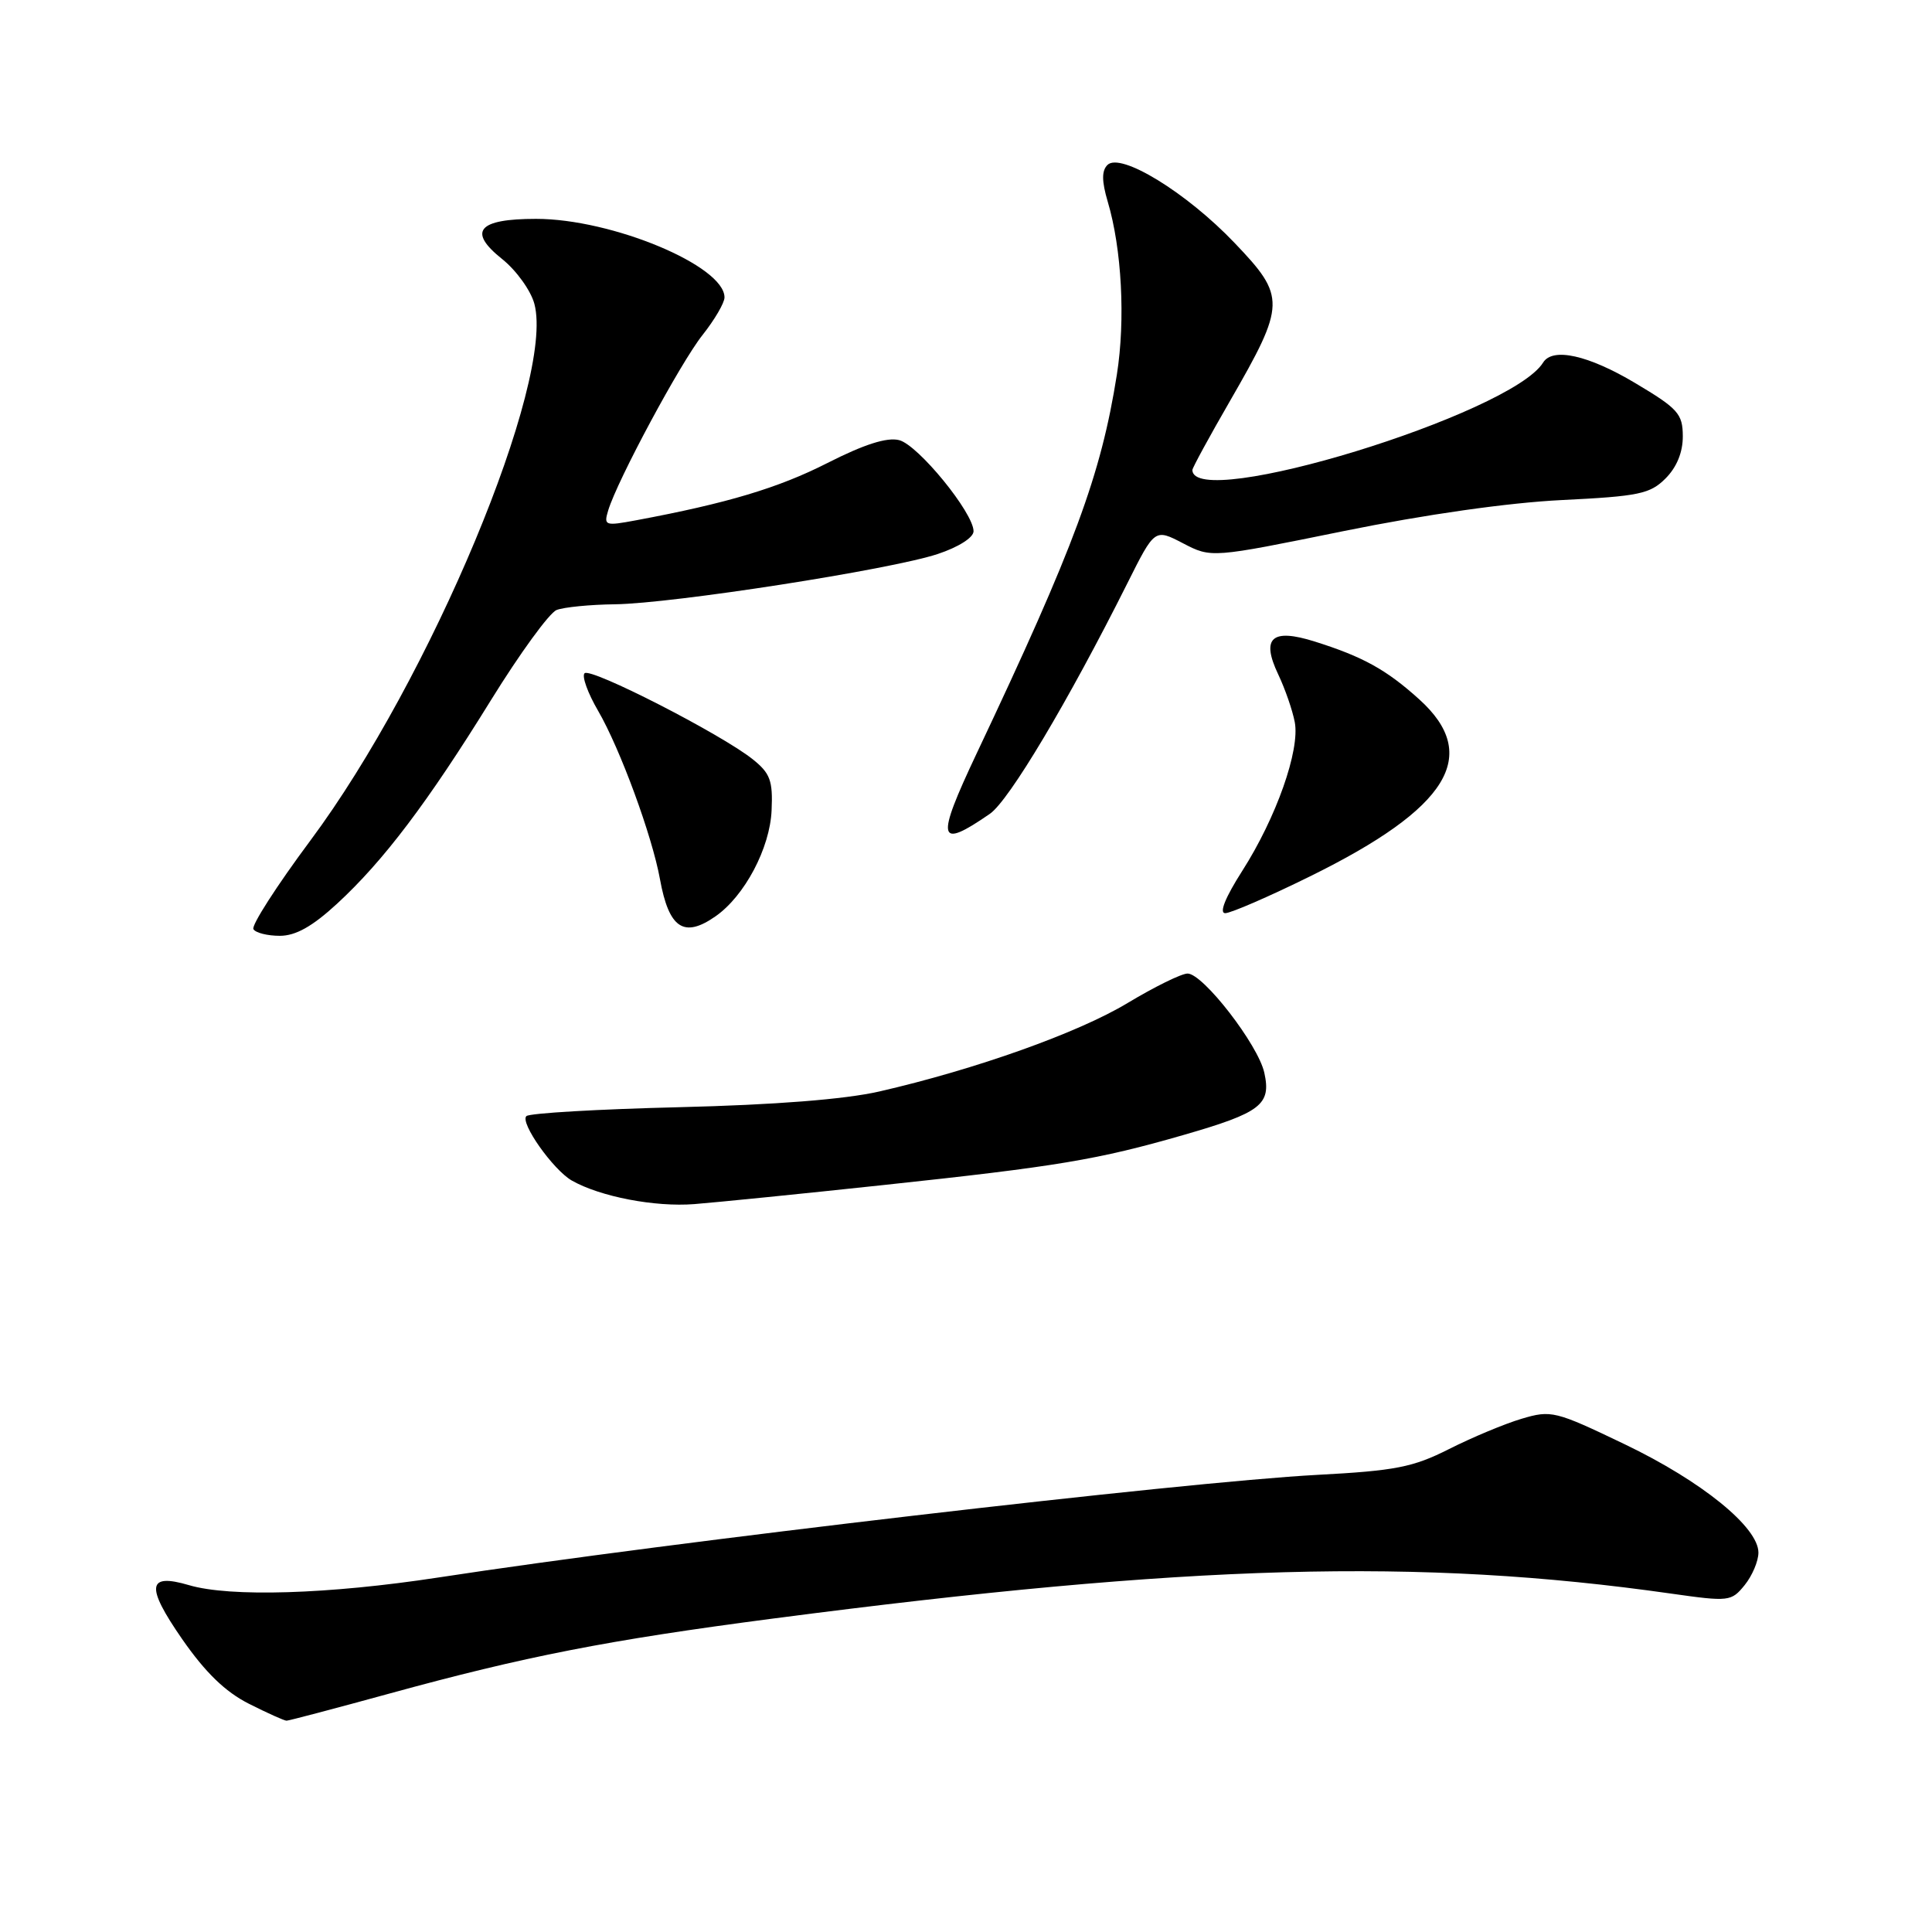 <?xml version="1.0" encoding="UTF-8" standalone="no"?>
<!DOCTYPE svg PUBLIC "-//W3C//DTD SVG 1.1//EN" "http://www.w3.org/Graphics/SVG/1.1/DTD/svg11.dtd" >
<svg xmlns="http://www.w3.org/2000/svg" xmlns:xlink="http://www.w3.org/1999/xlink" version="1.1" viewBox="0 0 256 256">
 <g >
 <path fill="currentColor"
d=" M 51.51 224.43 C 69.57 219.47 80.52 217.33 102.41 214.47 C 157.67 207.26 188.05 206.41 221.43 211.16 C 229.11 212.25 229.41 212.21 231.18 210.03 C 232.18 208.79 233.00 206.86 233.00 205.73 C 233.00 202.36 225.49 196.27 215.30 191.38 C 206.07 186.95 205.55 186.82 201.60 188.00 C 199.35 188.67 195.03 190.48 192.00 192.01 C 187.23 194.42 184.90 194.88 174.50 195.43 C 156.78 196.38 88.78 204.32 58.06 209.03 C 43.55 211.25 30.48 211.65 25.04 210.04 C 19.51 208.41 19.28 210.18 24.13 217.18 C 27.20 221.60 29.84 224.17 32.97 225.75 C 35.42 226.99 37.67 228.00 37.97 228.00 C 38.27 228.00 44.37 226.39 51.51 224.43 Z  M 117.00 157.03 C 140.13 154.56 145.42 153.68 156.86 150.38 C 167.08 147.43 168.46 146.37 167.53 142.15 C 166.72 138.44 159.41 129.00 157.36 129.00 C 156.55 129.00 152.98 130.76 149.42 132.90 C 142.86 136.86 129.24 141.71 116.50 144.63 C 111.94 145.67 102.69 146.40 90.00 146.71 C 79.28 146.97 70.16 147.50 69.75 147.89 C 68.86 148.74 73.29 155.01 75.77 156.43 C 79.54 158.57 86.78 159.96 92.00 159.55 C 95.03 159.31 106.28 158.18 117.00 157.03 Z  M 44.66 119.75 C 50.82 114.07 56.66 106.35 65.05 92.78 C 68.88 86.59 72.79 81.21 73.75 80.83 C 74.71 80.45 78.20 80.11 81.50 80.07 C 89.14 79.97 118.01 75.48 124.25 73.41 C 127.00 72.50 129.00 71.23 129.00 70.39 C 129.00 67.95 121.65 58.95 119.14 58.32 C 117.53 57.91 114.50 58.88 109.64 61.35 C 103.15 64.65 96.36 66.69 84.29 68.94 C 80.16 69.71 79.98 69.65 80.59 67.63 C 81.81 63.61 90.17 48.06 93.09 44.39 C 94.69 42.37 96.00 40.13 96.00 39.41 C 96.00 35.22 81.08 29.00 71.03 29.00 C 63.33 29.00 61.93 30.65 66.53 34.32 C 68.41 35.82 70.34 38.50 70.81 40.27 C 73.53 50.51 57.03 90.01 41.13 111.37 C 36.68 117.35 33.28 122.64 33.58 123.12 C 33.87 123.61 35.45 124.00 37.08 124.00 C 39.18 124.00 41.39 122.76 44.66 119.75 Z  M 94.82 121.41 C 98.67 118.72 102.03 112.37 102.24 107.37 C 102.42 103.43 102.05 102.45 99.73 100.60 C 95.54 97.26 78.25 88.41 77.46 89.21 C 77.07 89.59 77.88 91.84 79.26 94.20 C 82.17 99.21 86.41 110.75 87.45 116.50 C 88.64 123.03 90.62 124.35 94.82 121.41 Z  M 173.59 116.12 C 191.96 107.08 196.27 100.09 188.06 92.67 C 183.70 88.73 180.60 87.02 174.22 85.01 C 168.51 83.21 167.07 84.51 169.37 89.36 C 170.28 91.27 171.26 94.11 171.56 95.67 C 172.28 99.38 169.10 108.37 164.59 115.42 C 162.35 118.93 161.52 121.00 162.35 121.00 C 163.08 121.00 168.14 118.81 173.59 116.12 Z  M 131.17 107.83 C 133.71 106.07 141.55 92.92 149.39 77.27 C 153.01 70.04 153.01 70.04 156.76 71.99 C 160.51 73.94 160.51 73.94 178.00 70.38 C 188.86 68.17 199.84 66.61 206.94 66.26 C 217.15 65.76 218.64 65.45 220.69 63.40 C 222.18 61.91 222.99 59.92 222.98 57.80 C 222.97 54.82 222.35 54.14 216.66 50.75 C 210.45 47.05 205.73 46.00 204.47 48.04 C 200.24 54.88 158.00 67.82 158.00 62.27 C 158.00 61.99 160.24 57.87 162.98 53.13 C 170.38 40.29 170.41 39.33 163.61 32.21 C 157.23 25.51 148.46 20.14 146.74 21.86 C 145.97 22.63 145.98 24.01 146.78 26.72 C 148.64 32.97 149.14 42.36 147.99 49.64 C 145.89 62.94 142.39 72.40 129.41 99.84 C 123.95 111.40 124.22 112.63 131.17 107.83 Z "/>
</g>
</svg>